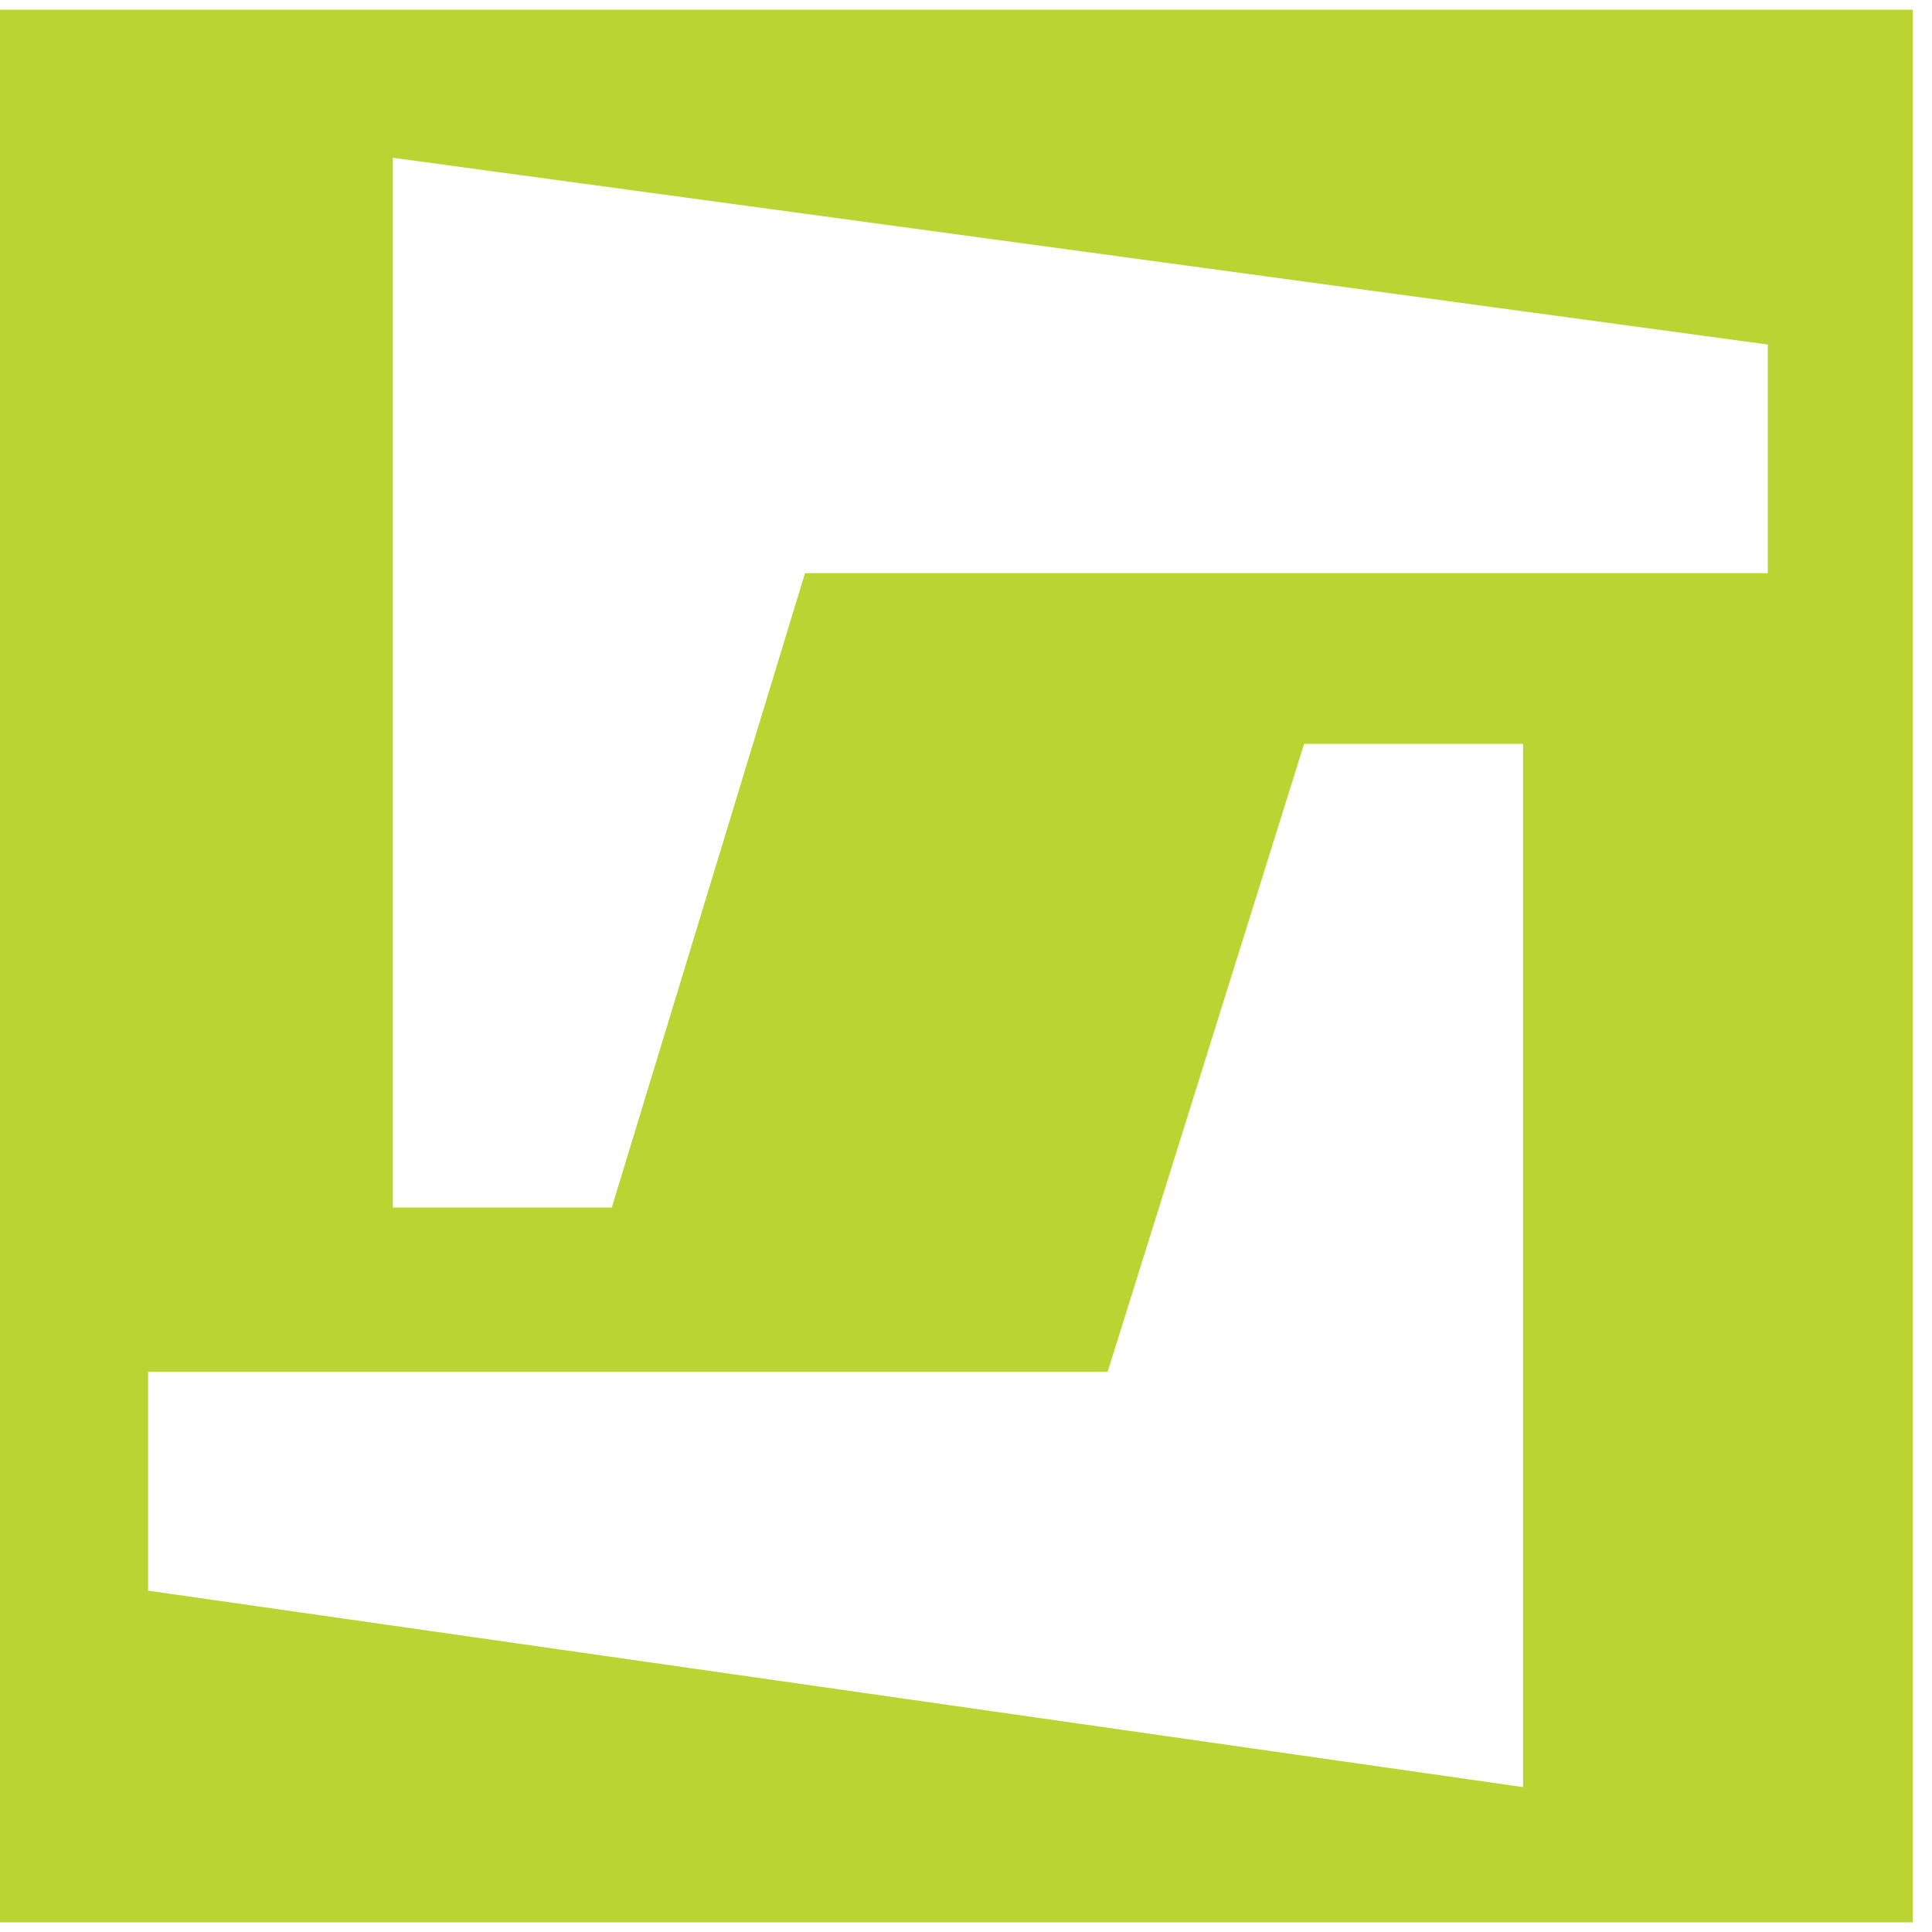 <?xml version="1.0" encoding="UTF-8" standalone="no"?>
<svg width="60px" height="60px" viewBox="0 0 60 60" version="1.1" xmlns="http://www.w3.org/2000/svg" xmlns:xlink="http://www.w3.org/1999/xlink" xmlns:sketch="http://www.bohemiancoding.com/sketch/ns">
    <!-- Generator: Sketch 3.2.2 (9983) - http://www.bohemiancoding.com/sketch -->
    <title>Slice 1</title>
    <desc>Created with Sketch.</desc>
    <defs></defs>
    <g id="Page-1" stroke="none" stroke-width="1" fill="none" fill-rule="evenodd" sketch:type="MSPage">
        <g id="sod-logo" sketch:type="MSLayerGroup" fill="#BAD532">
            <g id="Clipped" sketch:type="MSShapeGroup">
                <g id="Group">
                    <g id="Clipped">
                        <g id="Group">
                            <path d="M0,0.3 L0,59.7 L59.4,59.7 L59.4,0.3 L0,0.3 L0,0.3 Z M47.3,42.6 L47.3,55.5 L4.6,49.4 L4.6,42.6 L34.4,42.6 L40.5,23.1 L47.3,23.1 C47.3,23.1 47.3,42.6 47.3,42.6 L47.3,42.6 Z M54.9,17.8 L25,17.8 L19,37.5 L12.2,37.5 L12.2,17.8 L12.2,4.9 L54.9,10.7 L54.9,17.8 L54.9,17.8 Z" id="Shape"></path>
                        </g>
                    </g>
                </g>
            </g>
        </g>
    </g>
</svg>